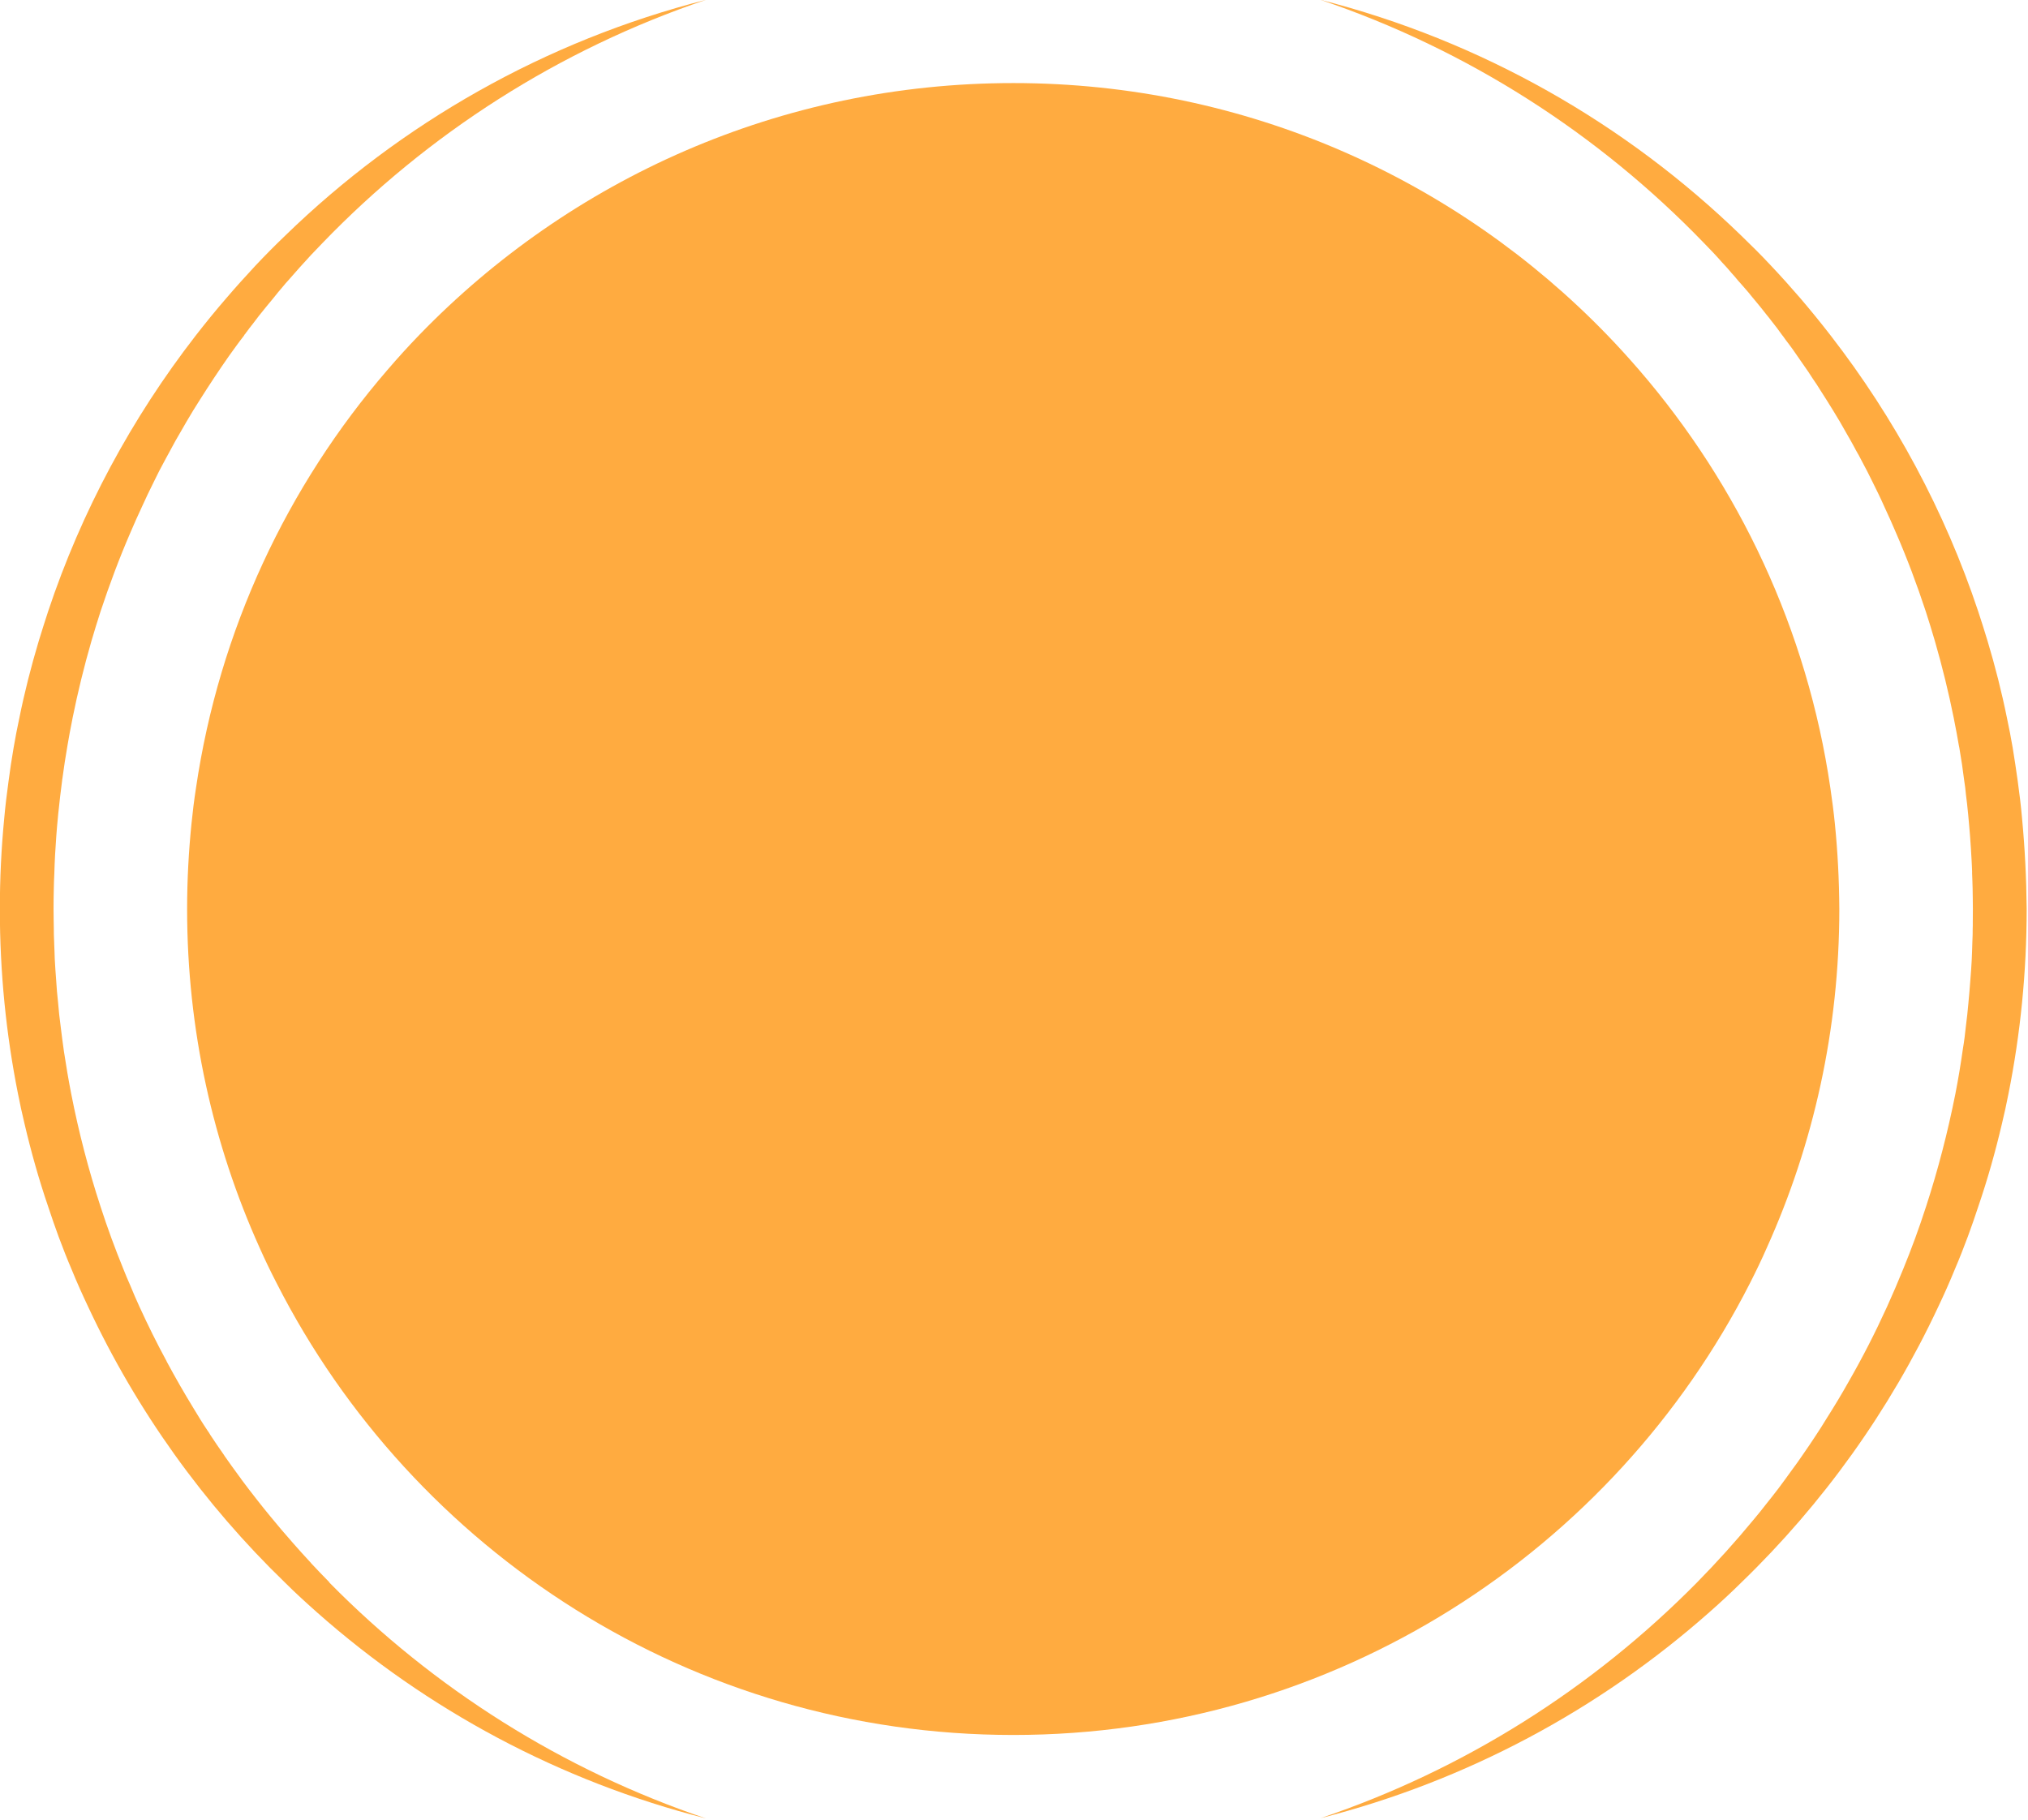 <?xml version="1.0" encoding="UTF-8" standalone="no"?>
<!-- Generator: Adobe Illustrator 23.0.1, SVG Export Plug-In . SVG Version: 6.00 Build 0)  -->

<svg
   xmlns:dc="http://purl.org/dc/elements/1.1/"
   xmlns:cc="http://creativecommons.org/ns#"
   xmlns:rdf="http://www.w3.org/1999/02/22-rdf-syntax-ns#"
   xmlns:svg="http://www.w3.org/2000/svg"
   xmlns="http://www.w3.org/2000/svg"
   xmlns:sodipodi="http://sodipodi.sourceforge.net/DTD/sodipodi-0.dtd"
   xmlns:inkscape="http://www.inkscape.org/namespaces/inkscape"
   version="1.1"
   id="Layer_1"
   x="0px"
   y="0px"
   viewBox="0 0 200 179.49"
   xml:space="preserve"
   sodipodi:docname="logo-shadow.svg"
   width="200"
   height="179.49"
   inkscape:version="0.92.3 (2405546, 2018-03-11)"><defs
   id="defs17" /><sodipodi:namedview
   pagecolor="#ffffff"
   bordercolor="#666666"
   borderopacity="1"
   objecttolerance="10"
   gridtolerance="10"
   guidetolerance="10"
   inkscape:pageopacity="0"
   inkscape:pageshadow="2"
   inkscape:window-width="1920"
   inkscape:window-height="1001"
   id="namedview15"
   showgrid="false"
   inkscape:zoom="1.5733333"
   inkscape:cx="155.37922"
   inkscape:cy="75"
   inkscape:window-x="-9"
   inkscape:window-y="-9"
   inkscape:window-maximized="1"
   inkscape:current-layer="Layer_1" />
<style
   type="text/css"
   id="style2">
	.st0{fill:#FFAB40;}
</style>


<g
   id="g831"
   transform="matrix(0.846,0,0,0.846,-26.884,-37.186)"><path
     id="path4"
     d="m 245.67,139.98 c -0.14,-1.39 -0.32,-2.76 -0.52,-4.12 -2.69,-18.47 -10.65,-35.26 -22.29,-48.76 -1.22,-1.41 -2.47,-2.79 -3.76,-4.12 -17.5,-18.09 -42.03,-29.34 -69.2,-29.34 -27.17,0 -51.7,11.25 -69.22,29.34 -1.29,1.33 -2.54,2.71 -3.75,4.12 -11.65,13.5 -19.6,30.29 -22.31,48.76 -0.21,1.36 -0.38,2.73 -0.52,4.12 -0.33,3.27 -0.51,6.59 -0.51,9.96 0,14.08 3.02,27.44 8.45,39.49 0.62,1.4 1.28,2.76 1.98,4.12 15.91,31.26 48.39,52.69 85.88,52.69 37.49,0 69.97,-21.43 85.88,-52.69 0.69,-1.36 1.35,-2.72 1.96,-4.12 5.43,-12.05 8.45,-25.41 8.45,-39.49 -0.02,-3.37 -0.19,-6.69 -0.52,-9.96 z"
     class="st0"
     inkscape:connector-curvature="0"
     style="fill:#ffab40" /><g
     id="g8">
	<path
   id="path6"
   d="m 70.15,228.41 c -0.72,-0.73 -1.42,-1.46 -2.1,-2.19 -0.01,-0.03 -0.04,-0.06 -0.07,-0.09 -0.67,-0.72 -1.33,-1.45 -1.97,-2.18 -0.93,-1.05 -1.84,-2.12 -2.73,-3.21 -0.53,-0.64 -1.05,-1.29 -1.55,-1.93 -0.61,-0.77 -1.21,-1.56 -1.8,-2.35 -0.07,-0.12 -0.16,-0.23 -0.25,-0.35 -0.58,-0.79 -1.15,-1.58 -1.71,-2.38 -0.03,-0.06 -0.07,-0.12 -0.1,-0.16 -0.54,-0.76 -1.07,-1.55 -1.58,-2.32 -0.1,-0.18 -0.2,-0.34 -0.32,-0.5 -0.56,-0.83 -1.08,-1.68 -1.59,-2.53 -1.11,-1.81 -2.16,-3.64 -3.17,-5.52 -0.01,-0.04 -0.03,-0.1 -0.06,-0.13 -1.11,-2.04 -2.13,-4.12 -3.11,-6.25 -0.37,-0.82 -0.74,-1.65 -1.08,-2.5 -0.28,-0.61 -0.54,-1.26 -0.79,-1.88 -0.98,-2.4 -1.87,-4.82 -2.67,-7.3 -1.4,-4.27 -2.54,-8.66 -3.42,-13.15 -0.32,-1.64 -0.6,-3.29 -0.85,-4.95 -0.13,-0.98 -0.28,-1.99 -0.39,-2.98 -0.12,-0.89 -0.22,-1.8 -0.29,-2.69 -0.1,-0.91 -0.18,-1.8 -0.23,-2.7 -0.06,-0.8 -0.12,-1.61 -0.16,-2.41 -0.01,-0.54 -0.04,-1.08 -0.06,-1.64 -0.01,-0.1 -0.01,-0.22 -0.01,-0.34 -0.03,-0.53 -0.04,-1.07 -0.04,-1.61 -0.01,-0.74 -0.03,-1.49 -0.03,-2.23 0,-0.8 0.01,-1.61 0.03,-2.4 0.01,-0.58 0.03,-1.15 0.06,-1.74 0.04,-1.46 0.12,-2.92 0.23,-4.37 0.04,-0.7 0.12,-1.4 0.18,-2.09 0.01,-0.15 0.03,-0.29 0.04,-0.44 0.07,-0.7 0.15,-1.4 0.23,-2.1 0.07,-0.61 0.15,-1.23 0.23,-1.84 0,-0.07 0.01,-0.15 0.03,-0.22 0.18,-1.31 0.37,-2.61 0.6,-3.9 0.16,-0.96 0.34,-1.91 0.53,-2.86 0.01,-0.1 0.04,-0.22 0.06,-0.32 0.61,-3.02 1.34,-6 2.19,-8.94 0.34,-1.17 0.7,-2.32 1.07,-3.48 1.04,-3.13 2.18,-6.19 3.48,-9.19 0.42,-1.01 0.88,-2 1.33,-2.98 0.44,-0.99 0.92,-1.97 1.4,-2.94 0.41,-0.85 0.83,-1.68 1.29,-2.51 0.23,-0.42 0.47,-0.86 0.7,-1.29 0.34,-0.63 0.69,-1.29 1.07,-1.91 0.5,-0.89 1.01,-1.75 1.53,-2.61 0.54,-0.86 1.07,-1.71 1.62,-2.56 0.55,-0.85 1.11,-1.69 1.68,-2.53 0.57,-0.84 1.15,-1.67 1.75,-2.48 0.28,-0.38 0.56,-0.76 0.86,-1.14 0.04,-0.09 0.1,-0.18 0.18,-0.25 0.04,-0.09 0.12,-0.18 0.19,-0.25 0.01,-0.04 0.04,-0.09 0.09,-0.13 0.12,-0.16 0.23,-0.34 0.38,-0.5 0.01,-0.03 0.03,-0.06 0.07,-0.09 0.56,-0.76 1.15,-1.5 1.75,-2.23 0.25,-0.31 0.51,-0.63 0.77,-0.93 0.19,-0.25 0.38,-0.48 0.58,-0.72 0.2,-0.25 0.41,-0.48 0.61,-0.72 0.16,-0.2 0.34,-0.41 0.53,-0.61 0.44,-0.51 0.89,-1.02 1.34,-1.52 0.85,-0.96 1.74,-1.91 2.66,-2.85 12.28,-12.74 27.56,-22.57 44.73,-28.37 -18.79,4.8 -35.6,14.41 -49.07,27.5 -1.17,1.12 -2.32,2.28 -3.45,3.48 -1.17,1.26 -2.32,2.53 -3.43,3.83 -1.24,1.43 -2.42,2.89 -3.58,4.38 -7.41,9.57 -13.28,20.42 -17.18,32.14 -0.38,1.15 -0.74,2.31 -1.1,3.48 -0.88,2.94 -1.64,5.92 -2.25,8.94 -0.25,1.15 -0.47,2.31 -0.67,3.48 -0.22,1.27 -0.41,2.54 -0.58,3.83 -0.2,1.45 -0.38,2.91 -0.51,4.38 -0.34,3.48 -0.51,7.01 -0.51,10.59 0,7.38 0.73,14.58 2.12,21.55 0.23,1.17 0.48,2.32 0.76,3.48 0.77,3.29 1.68,6.51 2.76,9.67 0.38,1.17 0.79,2.32 1.21,3.48 0.48,1.29 0.98,2.57 1.52,3.83 0.6,1.48 1.26,2.94 1.94,4.38 5.65,12.09 13.47,22.98 22.95,32.14 1.21,1.21 2.47,2.35 3.74,3.48 12.78,11.31 28.25,19.66 45.31,24 -16.75,-5.65 -31.74,-15.16 -43.88,-27.48 z"
   class="st0"
   inkscape:connector-curvature="0"
   style="fill:#ffab40" />
</g><g
     id="g12">
	<path
   id="path10"
   d="m 267.49,139.35 c -0.13,-1.48 -0.31,-2.94 -0.51,-4.38 -0.18,-1.29 -0.37,-2.56 -0.58,-3.83 -0.2,-1.17 -0.42,-2.32 -0.67,-3.48 -0.61,-3.02 -1.37,-6 -2.25,-8.94 -0.35,-1.17 -0.72,-2.32 -1.1,-3.48 -3.9,-11.71 -9.77,-22.57 -17.18,-32.14 -1.15,-1.49 -2.34,-2.95 -3.56,-4.38 -1.12,-1.3 -2.26,-2.57 -3.45,-3.83 -1.12,-1.2 -2.28,-2.35 -3.45,-3.48 -13.47,-13.07 -30.3,-22.7 -49.05,-27.48 17.16,5.8 32.44,15.63 44.73,28.37 0.73,0.74 1.45,1.5 2.13,2.28 0.1,0.1 0.2,0.2 0.29,0.31 0.26,0.29 0.53,0.58 0.77,0.88 0.26,0.28 0.51,0.57 0.76,0.88 0.41,0.45 0.8,0.91 1.2,1.37 0.19,0.22 0.38,0.47 0.57,0.7 h 0.01 c 0.04,0.07 0.1,0.13 0.16,0.2 0.5,0.6 0.99,1.2 1.46,1.81 0.15,0.18 0.29,0.35 0.42,0.53 0.48,0.6 0.95,1.21 1.39,1.84 h 0.01 c 0.13,0.18 0.25,0.35 0.38,0.53 0.56,0.72 1.08,1.46 1.59,2.21 0.01,0.03 0.04,0.06 0.06,0.09 0.16,0.22 0.32,0.45 0.48,0.69 0.34,0.48 0.67,0.96 0.98,1.46 0.32,0.47 0.64,0.93 0.93,1.42 0.47,0.72 0.92,1.45 1.36,2.16 0.04,0.06 0.07,0.1 0.1,0.16 0.53,0.86 1.04,1.72 1.53,2.61 0.38,0.63 0.73,1.29 1.07,1.91 0,0.01 0.01,0.01 0.01,0.03 0.03,0.06 0.06,0.1 0.09,0.16 0.22,0.37 0.41,0.73 0.6,1.1 0.45,0.83 0.88,1.67 1.29,2.51 0.48,0.96 0.96,1.94 1.4,2.94 0.45,0.98 0.91,1.97 1.33,2.98 1.3,2.99 2.45,6.06 3.48,9.19 0.37,1.15 0.73,2.31 1.07,3.48 0.85,2.94 1.58,5.92 2.19,8.94 0.01,0.1 0.04,0.22 0.06,0.32 0.19,0.95 0.37,1.9 0.53,2.86 0.03,0.1 0.04,0.19 0.06,0.29 0.22,1.27 0.41,2.54 0.57,3.83 0.09,0.54 0.15,1.08 0.2,1.62 0.1,0.74 0.18,1.49 0.25,2.23 0,0.03 0,0.06 0.01,0.09 0.01,0.15 0.03,0.29 0.04,0.44 0.06,0.69 0.13,1.39 0.18,2.09 0.07,0.93 0.13,1.87 0.18,2.8 v 0.01 c 0.03,0.44 0.04,0.86 0.06,1.3 v 0.25 c 0.03,0.57 0.04,1.15 0.06,1.74 0.01,0.79 0.03,1.59 0.03,2.4 0,0.53 0,1.04 -0.01,1.56 v 0.38 c 0,0.1 0,0.2 -0.01,0.29 0,0.54 -0.01,1.08 -0.04,1.61 0,0.12 0,0.23 -0.01,0.34 -0.01,0.56 -0.04,1.1 -0.06,1.64 -0.01,0.07 -0.01,0.15 -0.01,0.22 -0.04,0.73 -0.09,1.46 -0.15,2.19 -0.06,0.91 -0.15,1.81 -0.23,2.72 -0.07,0.89 -0.18,1.78 -0.29,2.67 -0.09,0.89 -0.2,1.78 -0.35,2.66 -0.25,1.78 -0.54,3.53 -0.88,5.27 -0.89,4.48 -2.03,8.88 -3.42,13.15 -0.8,2.48 -1.69,4.91 -2.67,7.3 -0.6,1.48 -1.23,2.94 -1.88,4.38 -1.37,3.01 -2.86,5.93 -4.5,8.78 -0.8,1.43 -1.65,2.83 -2.53,4.22 -0.41,0.69 -0.86,1.37 -1.31,2.06 -0.44,0.69 -0.91,1.36 -1.37,2.03 -0.45,0.67 -0.93,1.34 -1.42,2 -0.5,0.7 -1.01,1.39 -1.53,2.09 -0.47,0.61 -0.93,1.21 -1.42,1.81 -0.48,0.63 -0.98,1.24 -1.5,1.86 -2.07,2.51 -4.27,4.95 -6.57,7.29 -12.14,12.31 -27.11,21.82 -43.88,27.48 17.06,-4.34 32.52,-12.69 45.31,-24 1.27,-1.12 2.53,-2.28 3.74,-3.48 9.48,-9.16 17.29,-20.04 22.95,-32.14 0.69,-1.45 1.34,-2.91 1.94,-4.38 0.54,-1.26 1.04,-2.54 1.52,-3.83 0.42,-1.15 0.83,-2.31 1.21,-3.48 1.08,-3.16 1.99,-6.38 2.76,-9.67 0.28,-1.15 0.53,-2.31 0.76,-3.48 1.39,-6.97 2.12,-14.17 2.12,-21.55 -0.03,-3.57 -0.21,-7.1 -0.54,-10.58 z"
   class="st0"
   inkscape:connector-curvature="0"
   style="fill:#ffab40" />
</g></g>
</svg>